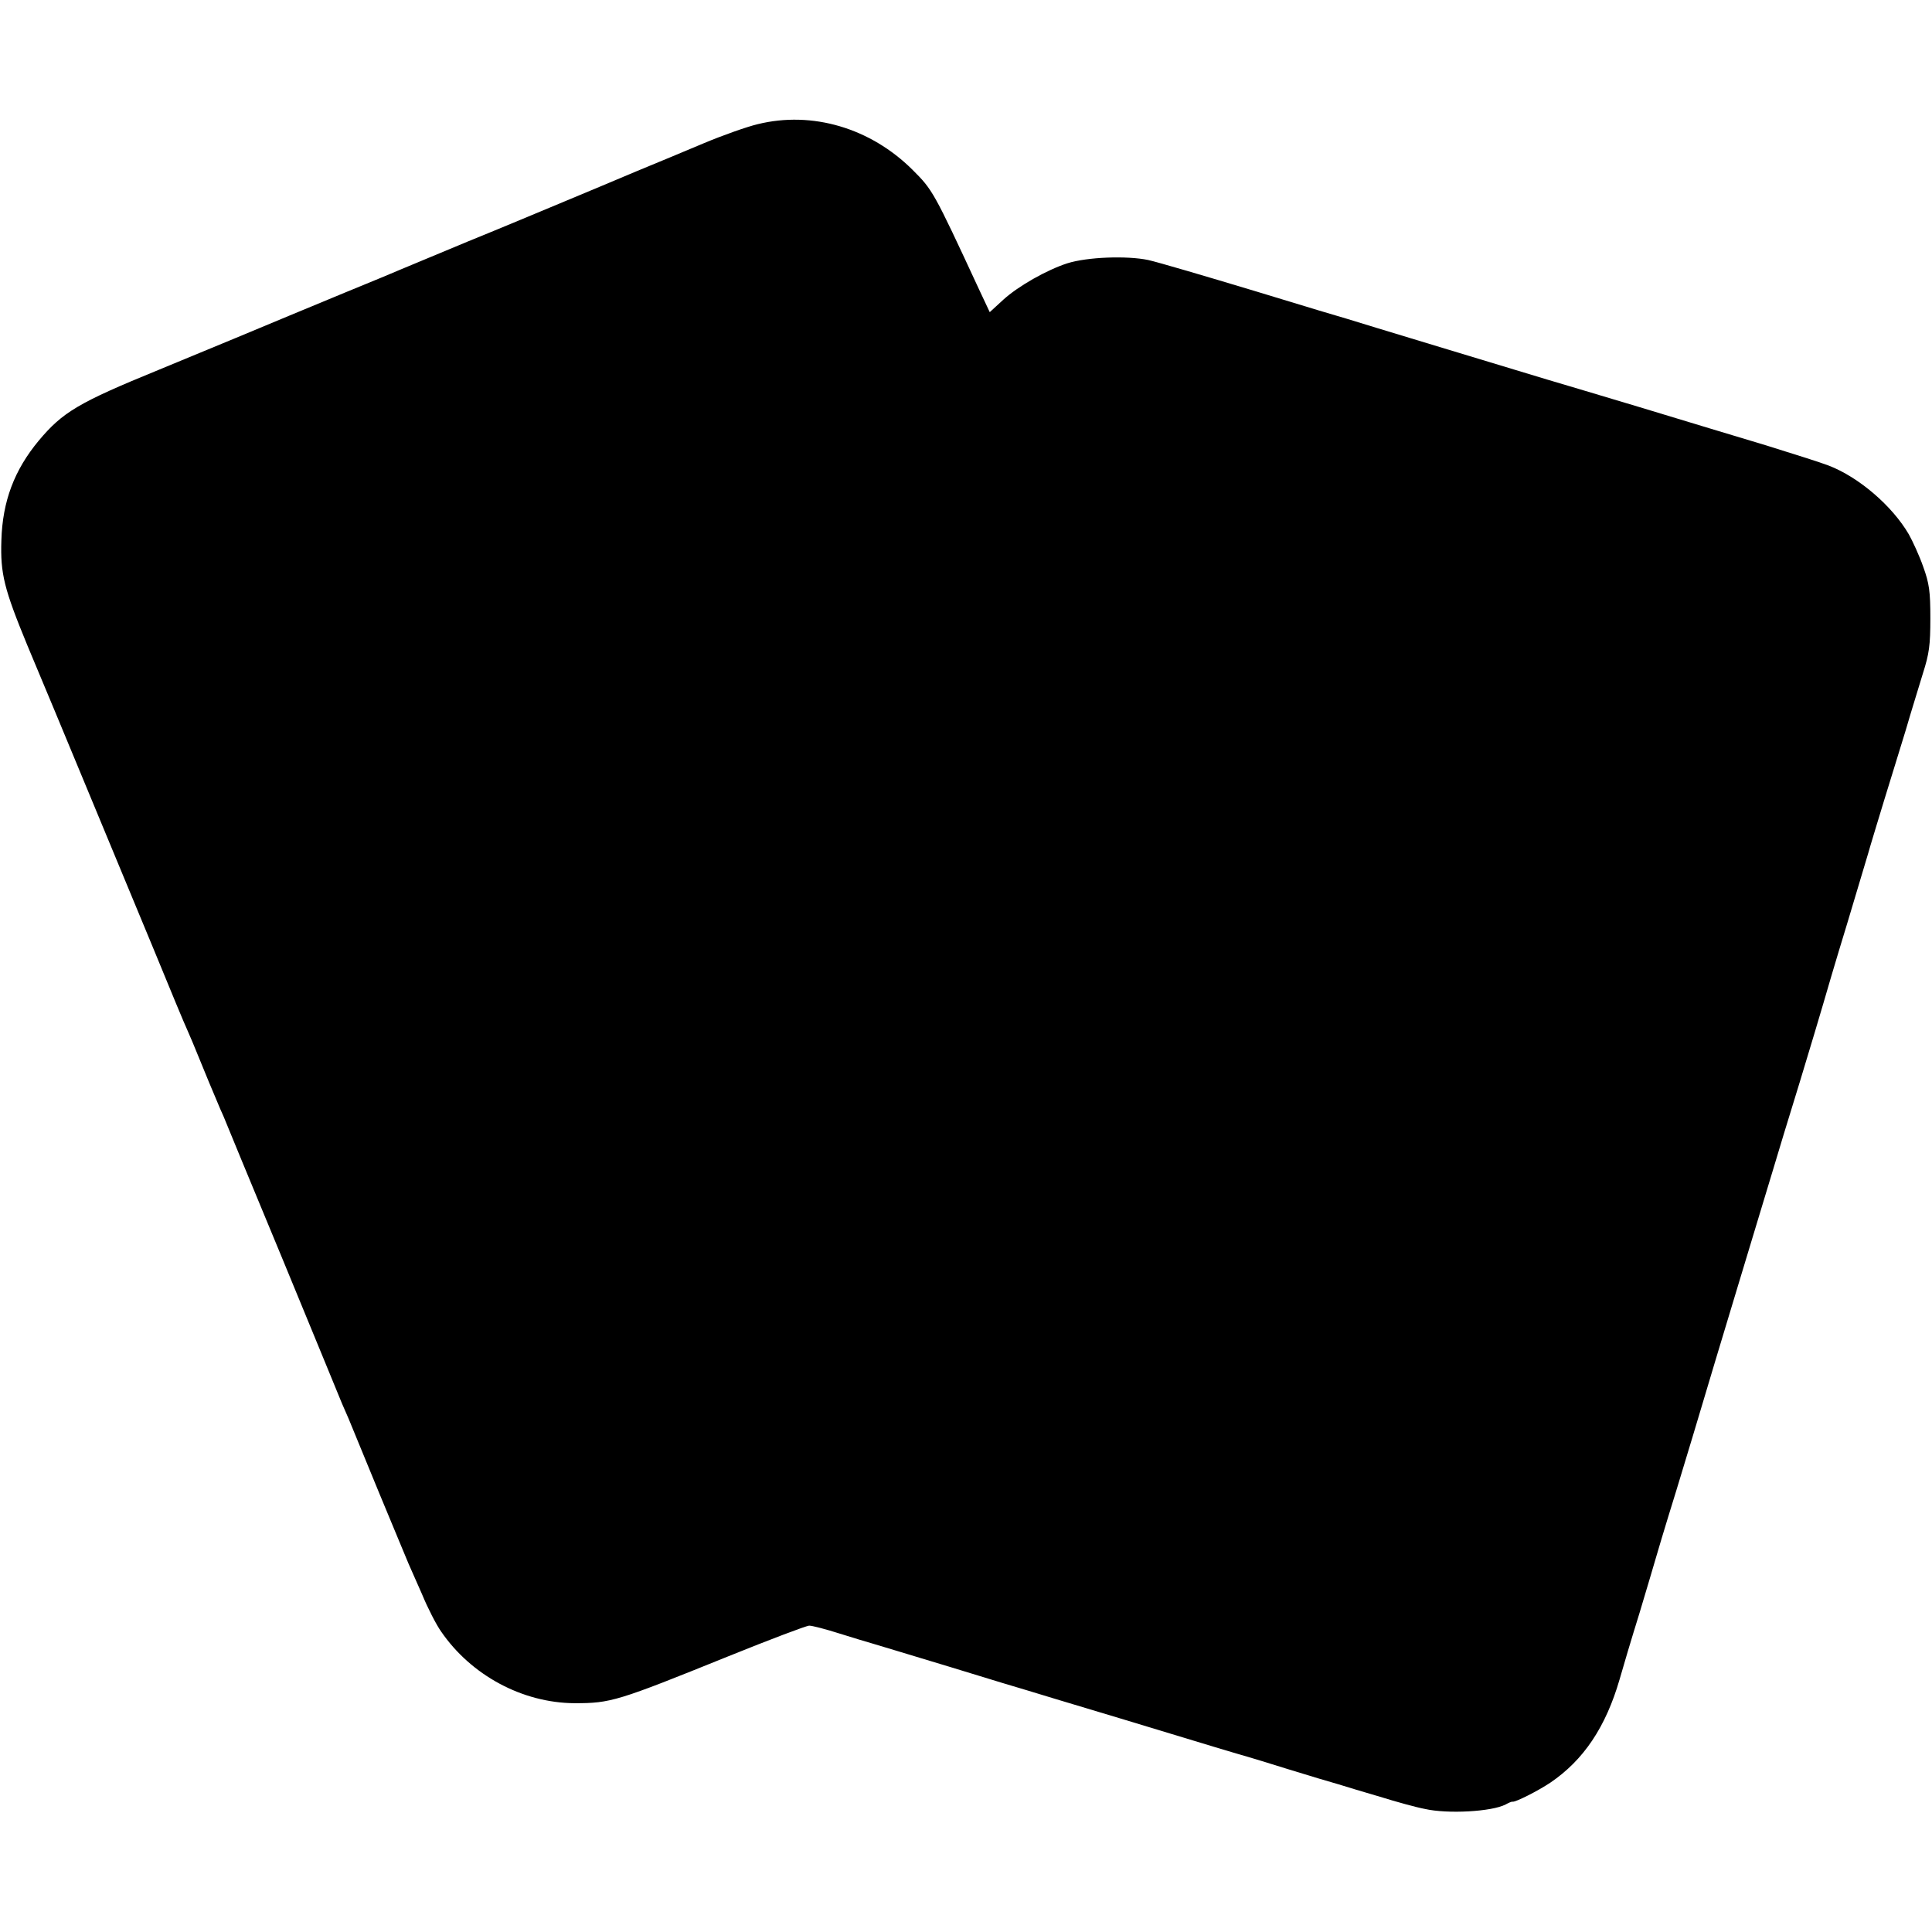 <?xml version="1.0" standalone="no"?>
<!DOCTYPE svg PUBLIC "-//W3C//DTD SVG 20010904//EN"
 "http://www.w3.org/TR/2001/REC-SVG-20010904/DTD/svg10.dtd">
<svg version="1.0" xmlns="http://www.w3.org/2000/svg"
 width="700pt" height="700pt" viewBox="0 0 700 700"
 preserveAspectRatio="xMidYMid meet">
<g transform="translate(0,700) scale(0.1,-0.1)"
fill="#000000" stroke="none">
<path d="M2745 6550 c-38 -9 -126 -40 -195 -69 -69 -29 -179 -75 -245 -102
-66 -28 -183 -77 -260 -109 -77 -32 -234 -98 -350 -145 -115 -48 -223 -93
-240 -100 -16 -7 -109 -46 -205 -85 -96 -40 -188 -78 -205 -85 -47 -20 -305
-127 -470 -195 -291 -119 -348 -153 -435 -257 -88 -106 -131 -219 -135 -361
-4 -121 10 -176 94 -380 39 -92 144 -345 234 -562 90 -217 190 -458 222 -535
67 -163 112 -272 125 -300 5 -11 26 -60 46 -110 20 -49 45 -110 56 -135 10
-25 23 -54 28 -65 4 -11 101 -245 215 -520 113 -275 210 -509 214 -520 5 -11
16 -36 24 -55 8 -19 58 -141 111 -270 54 -129 101 -244 106 -255 5 -11 27 -61
49 -111 21 -51 52 -111 69 -135 109 -159 295 -259 484 -260 131 0 154 7 557
170 151 61 283 111 293 111 11 0 61 -13 111 -29 51 -16 101 -31 112 -34 11 -3
139 -42 285 -86 146 -45 272 -83 280 -85 8 -3 159 -48 335 -101 358 -109 443
-134 465 -140 8 -2 76 -23 150 -46 74 -23 155 -47 180 -54 25 -8 92 -28 150
-45 58 -18 130 -38 162 -44 83 -19 243 -10 293 16 11 6 22 11 25 10 11 -2 92
39 137 69 121 82 201 202 251 374 11 39 43 147 72 240 28 94 53 177 55 185 2
8 37 126 79 261 41 135 84 277 95 315 11 38 68 227 126 419 58 193 117 386
130 430 13 44 56 186 96 315 39 129 77 255 84 280 7 25 46 158 88 295 41 138
80 266 85 285 6 19 28 94 50 165 22 72 57 184 77 250 19 66 48 158 62 205 23
72 27 103 27 200 0 98 -4 126 -26 187 -14 40 -38 92 -52 117 -60 103 -181 207
-290 249 -28 11 -130 43 -226 73 -96 29 -303 91 -460 139 -157 47 -307 92
-335 100 -27 8 -198 60 -380 115 -181 55 -337 102 -345 105 -8 2 -159 47 -335
101 -176 53 -349 104 -385 112 -77 16 -220 11 -293 -12 -74 -24 -177 -82 -232
-132 l-49 -45 -39 83 c-165 356 -168 360 -241 433 -152 151 -363 214 -561 165z"/>
</g>
</svg>
